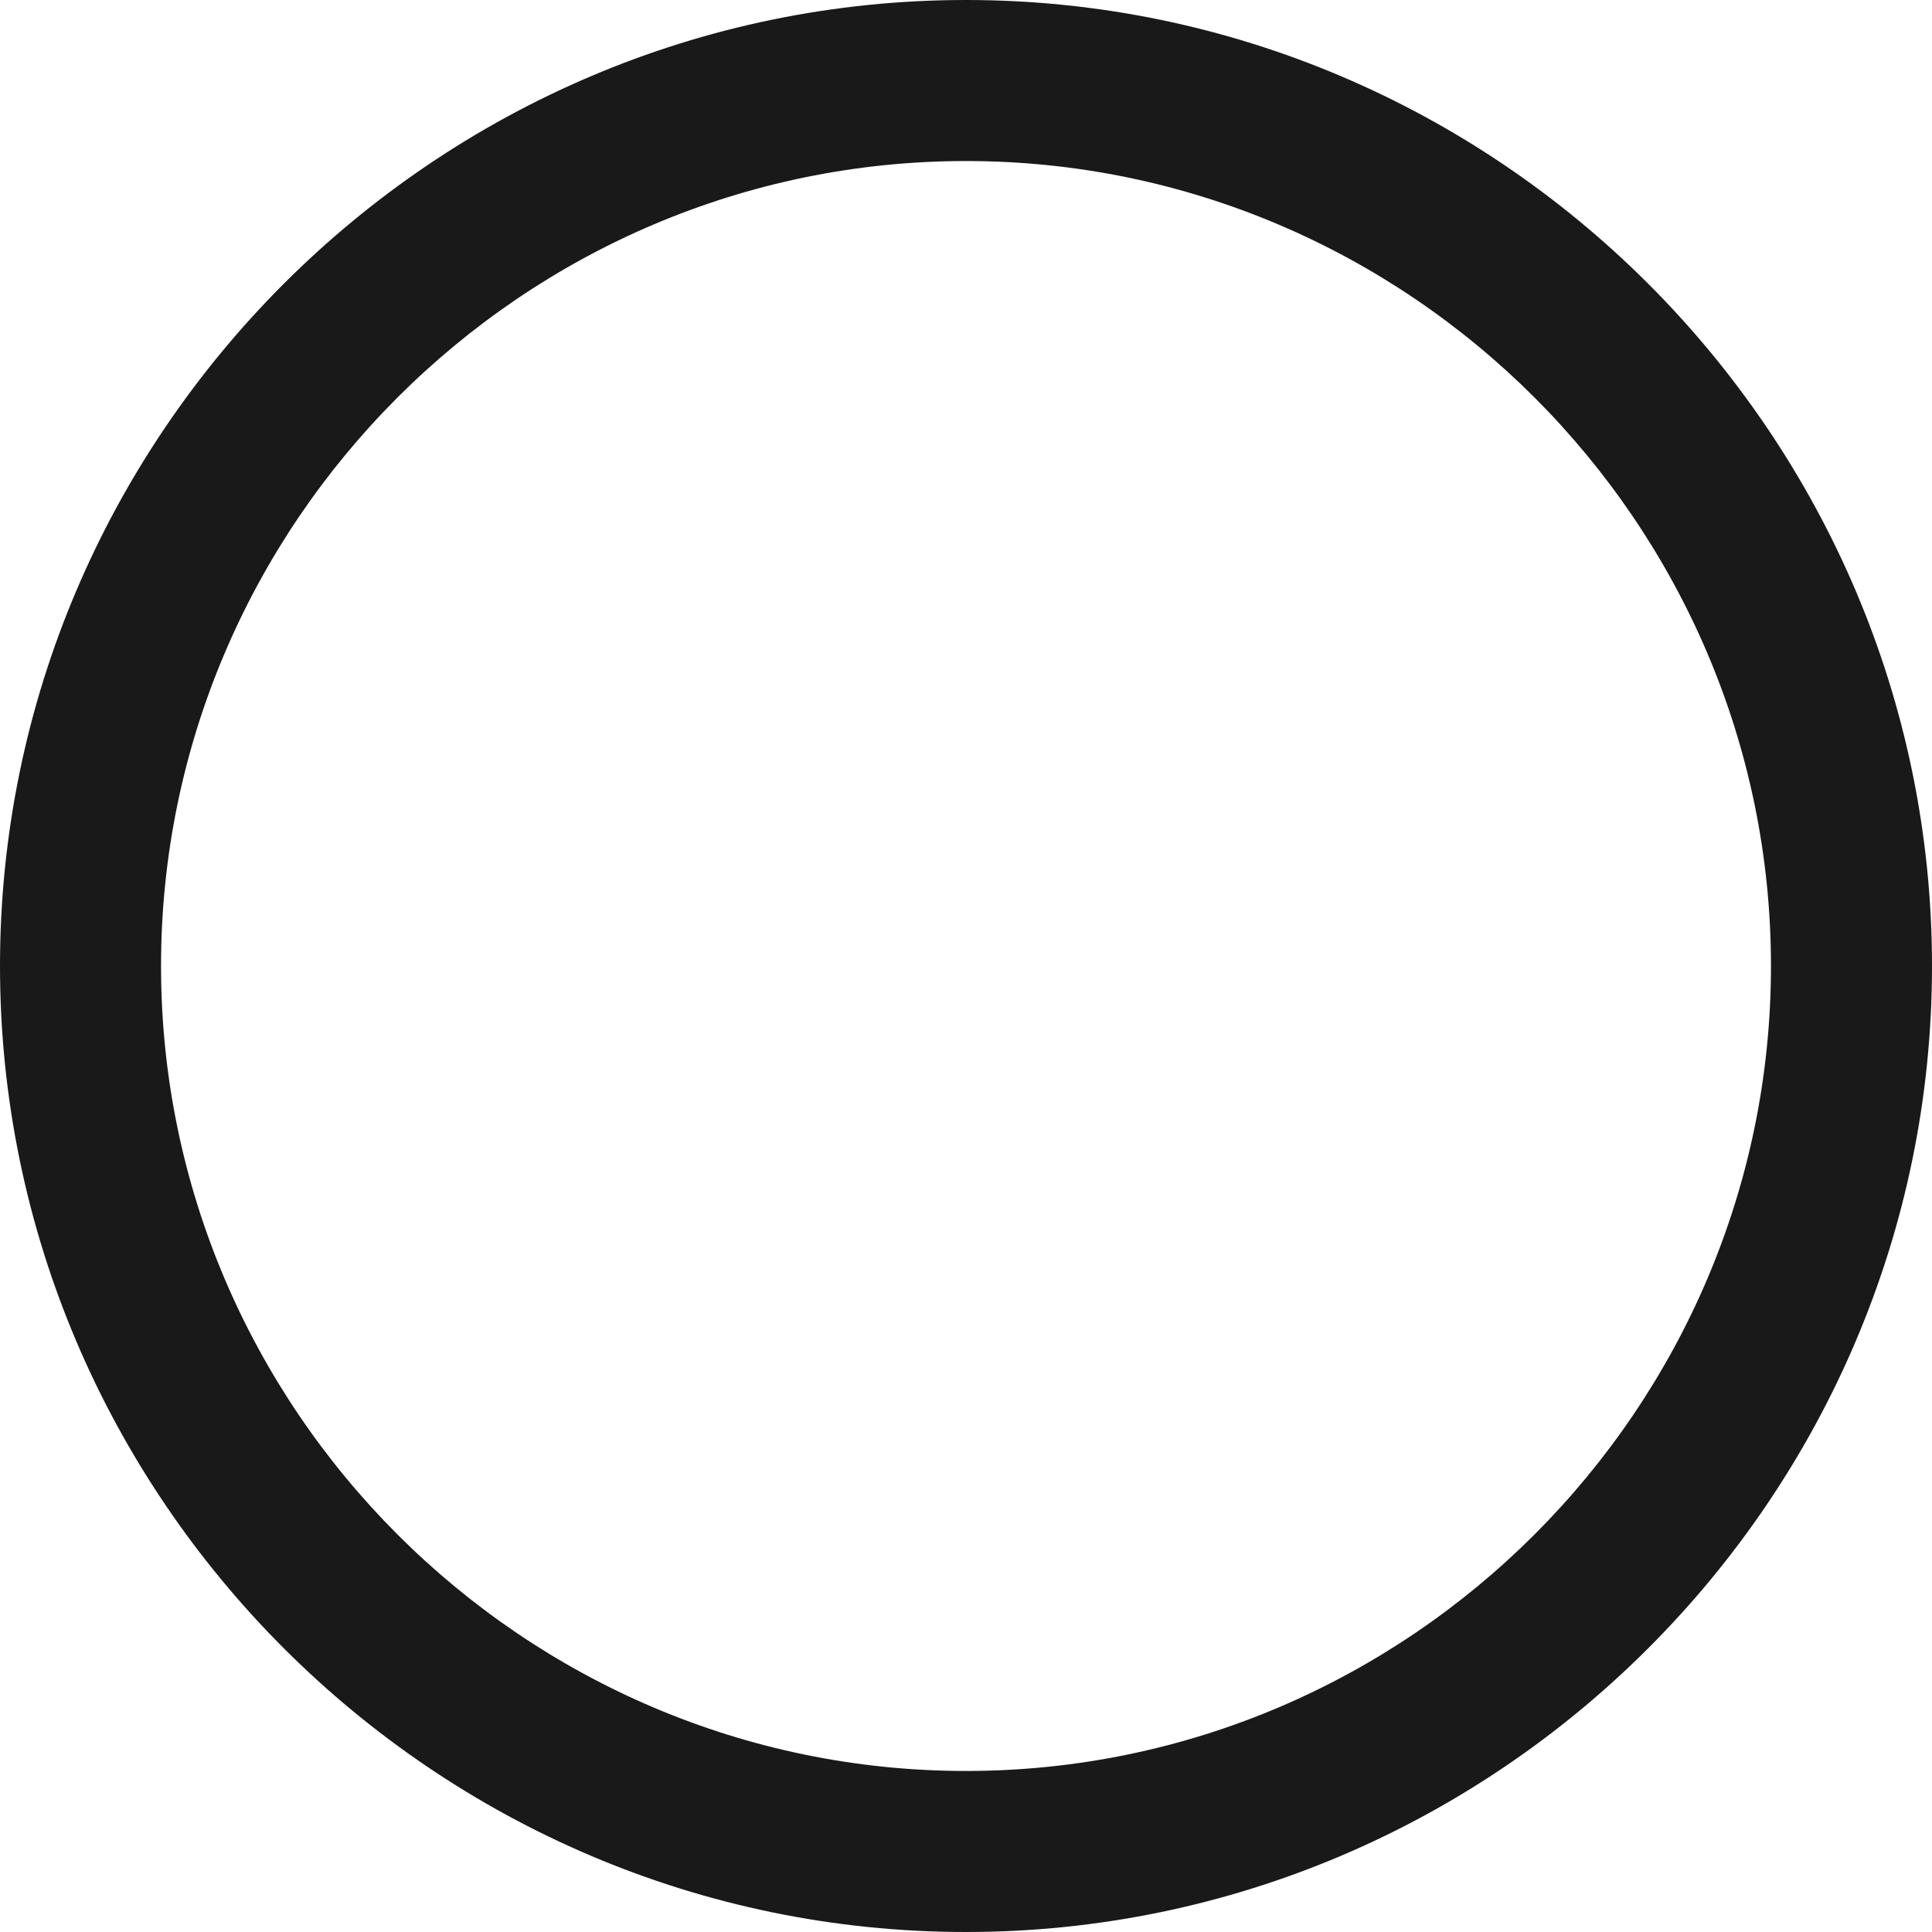 <svg xmlns="http://www.w3.org/2000/svg" width="20" height="20" viewBox="0 0 20 20">
    <g fill="none" fill-rule="evenodd">
        <path d="M0 0h20v20H0z"/>
        <path fill="#191919" d="M10 1.667c4.583 0 8.333 3.75 8.333 8.333s-3.75 8.333-8.333 8.333S1.667 14.583 1.667 10 5.417 1.667 10 1.667zM10 0C4.5 0 0 4.5 0 10s4.5 10 10 10 10-4.5 10-10S15.5 0 10 0z"/>
    </g>
</svg>
